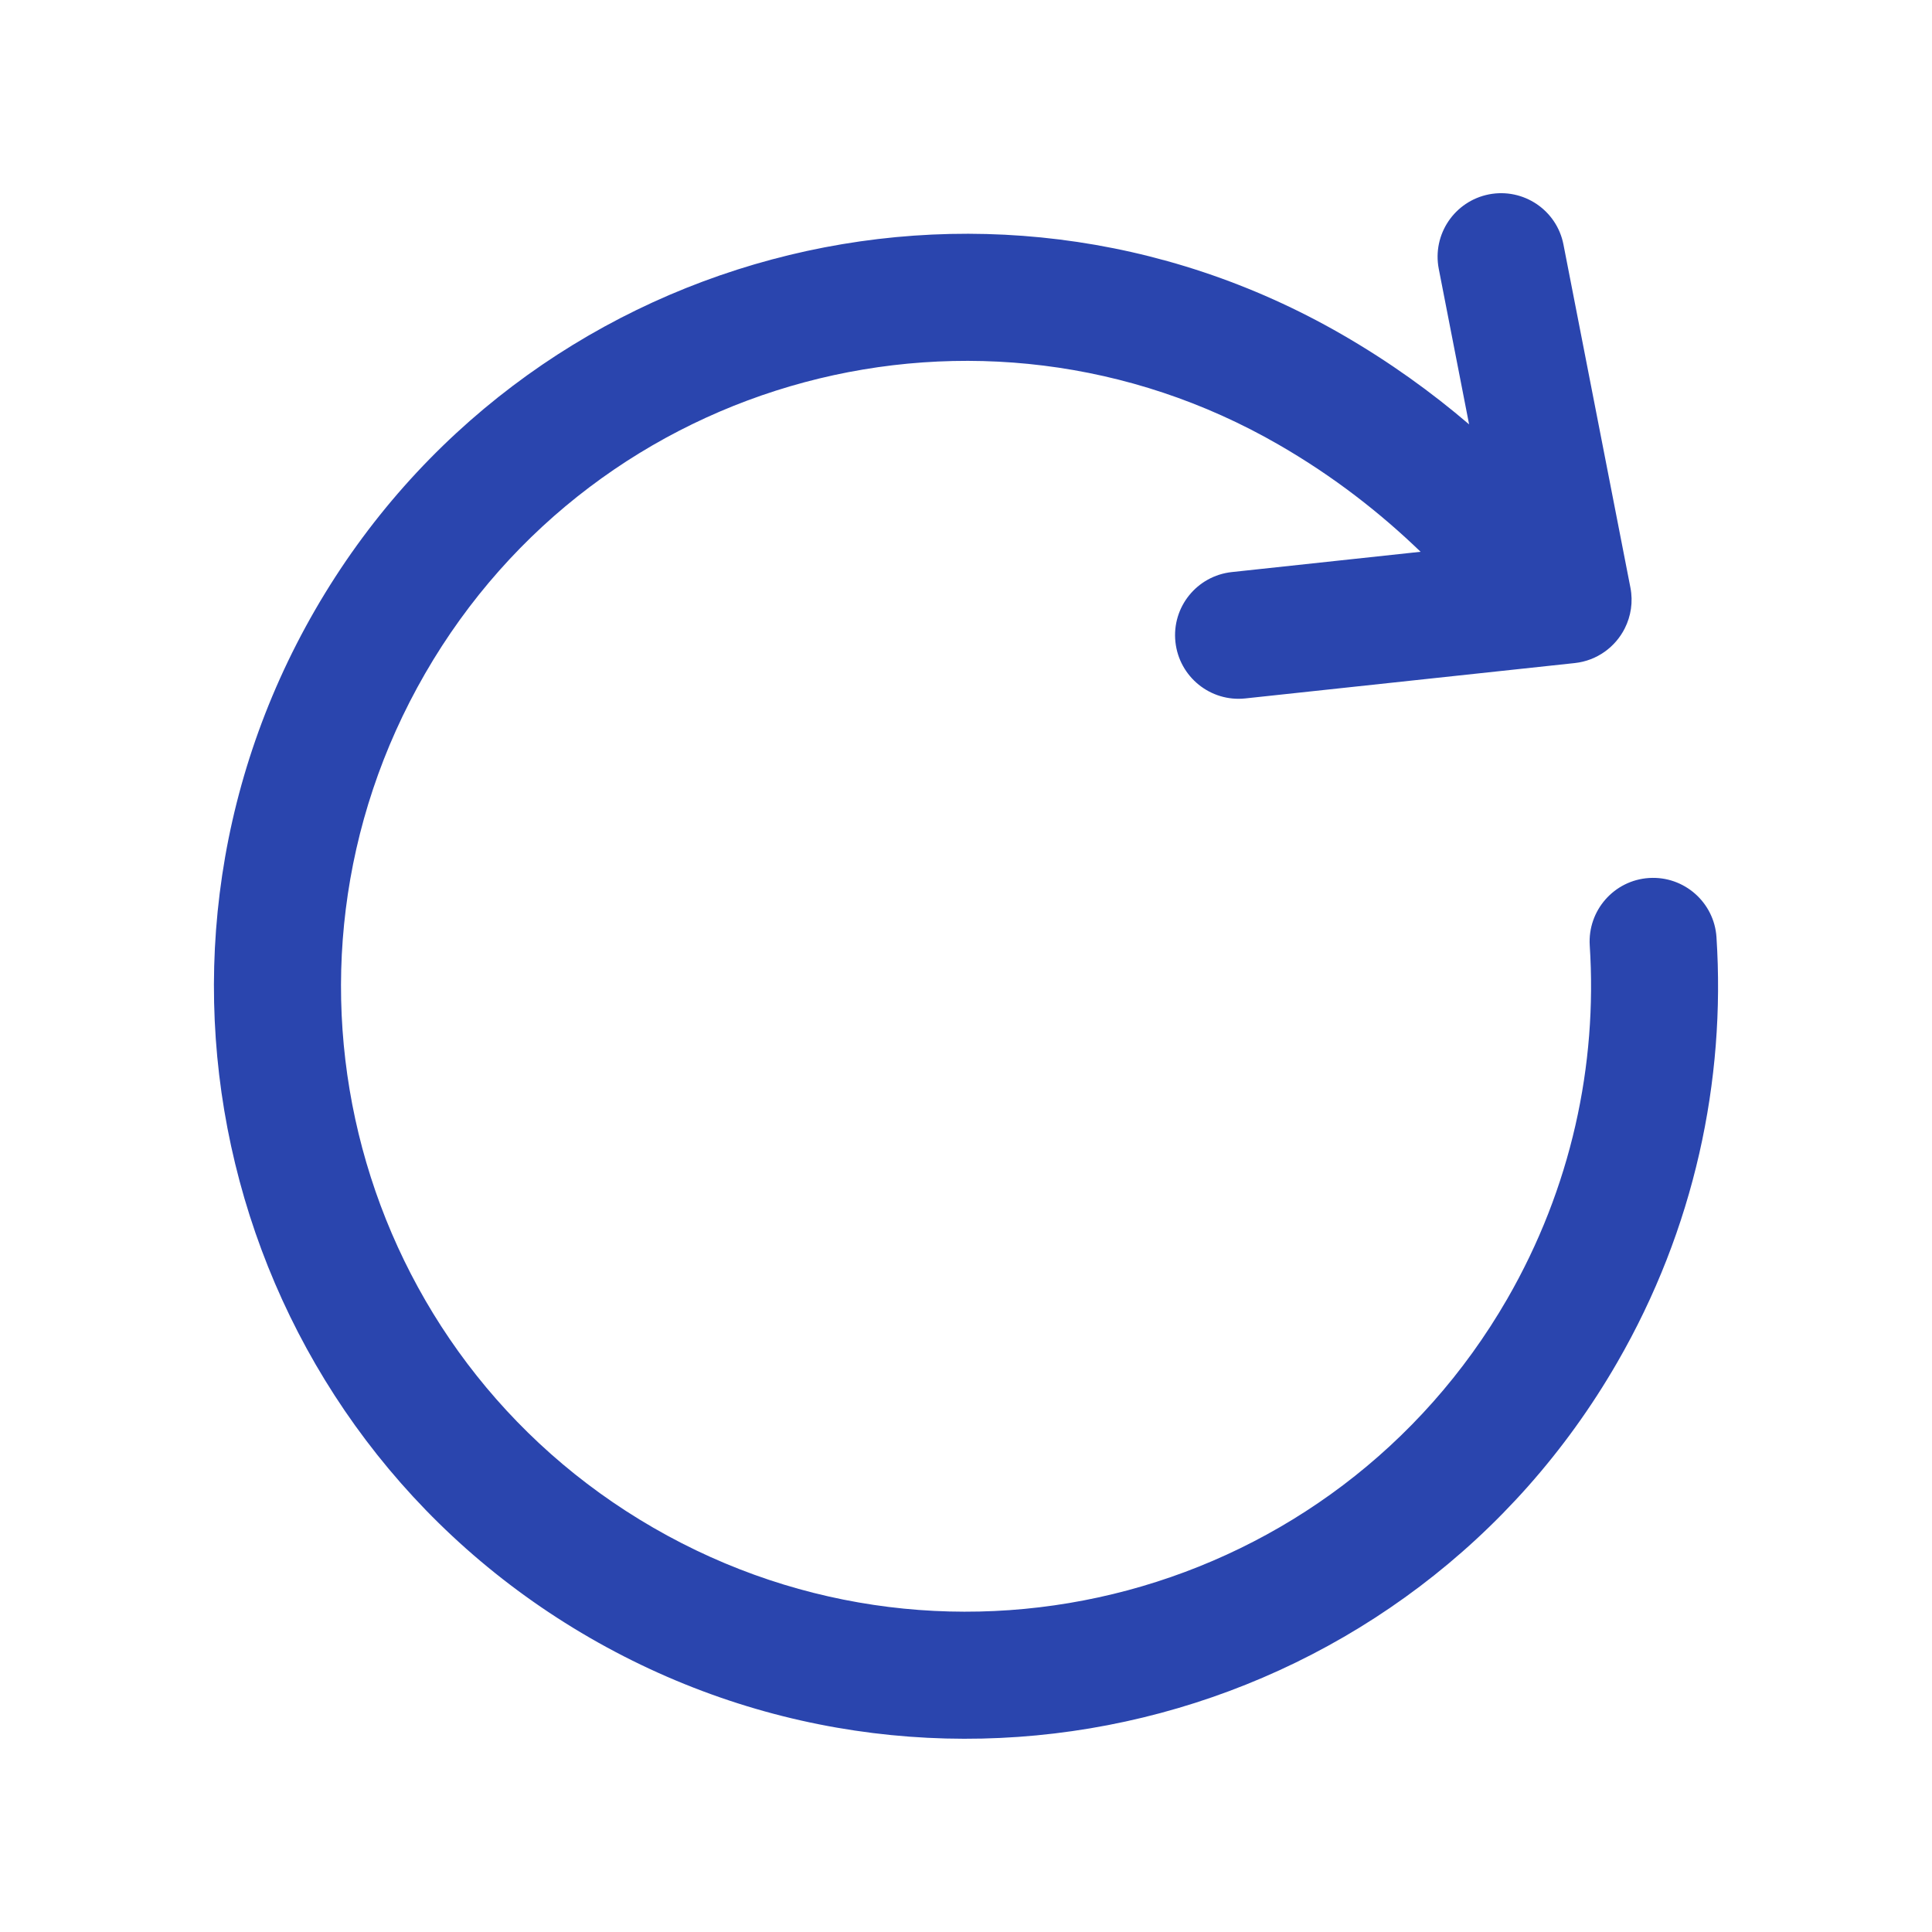 <svg width="20" height="20" viewBox="0 0 20 20" fill="none" xmlns="http://www.w3.org/2000/svg">
<path fill-rule="evenodd" clip-rule="evenodd" d="M15.414 2.012C15.77 1.943 16.116 2.175 16.185 2.532L16.878 6.083C16.907 6.231 16.883 6.378 16.82 6.504C16.723 6.697 16.533 6.839 16.302 6.864L12.892 7.23C12.531 7.269 12.207 7.007 12.168 6.646C12.129 6.285 12.39 5.961 12.752 5.922L14.706 5.712C14.289 5.31 13.807 4.932 13.238 4.604C10.143 2.817 6.188 3.876 4.401 6.972C2.61 10.074 3.67 14.029 6.765 15.816C9.86 17.603 13.815 16.543 15.602 13.448C16.266 12.297 16.537 11.024 16.457 9.788C16.434 9.425 16.709 9.112 17.071 9.089C17.433 9.066 17.746 9.341 17.769 9.703C17.865 11.188 17.54 12.722 16.741 14.105C14.591 17.83 9.832 19.105 6.107 16.955C2.383 14.804 1.108 10.045 3.262 6.314C5.413 2.59 10.171 1.314 13.896 3.465C14.386 3.748 14.82 4.061 15.208 4.393L14.894 2.783C14.825 2.427 15.057 2.082 15.414 2.012Z" fill="#2A45AE"/>
</svg>
